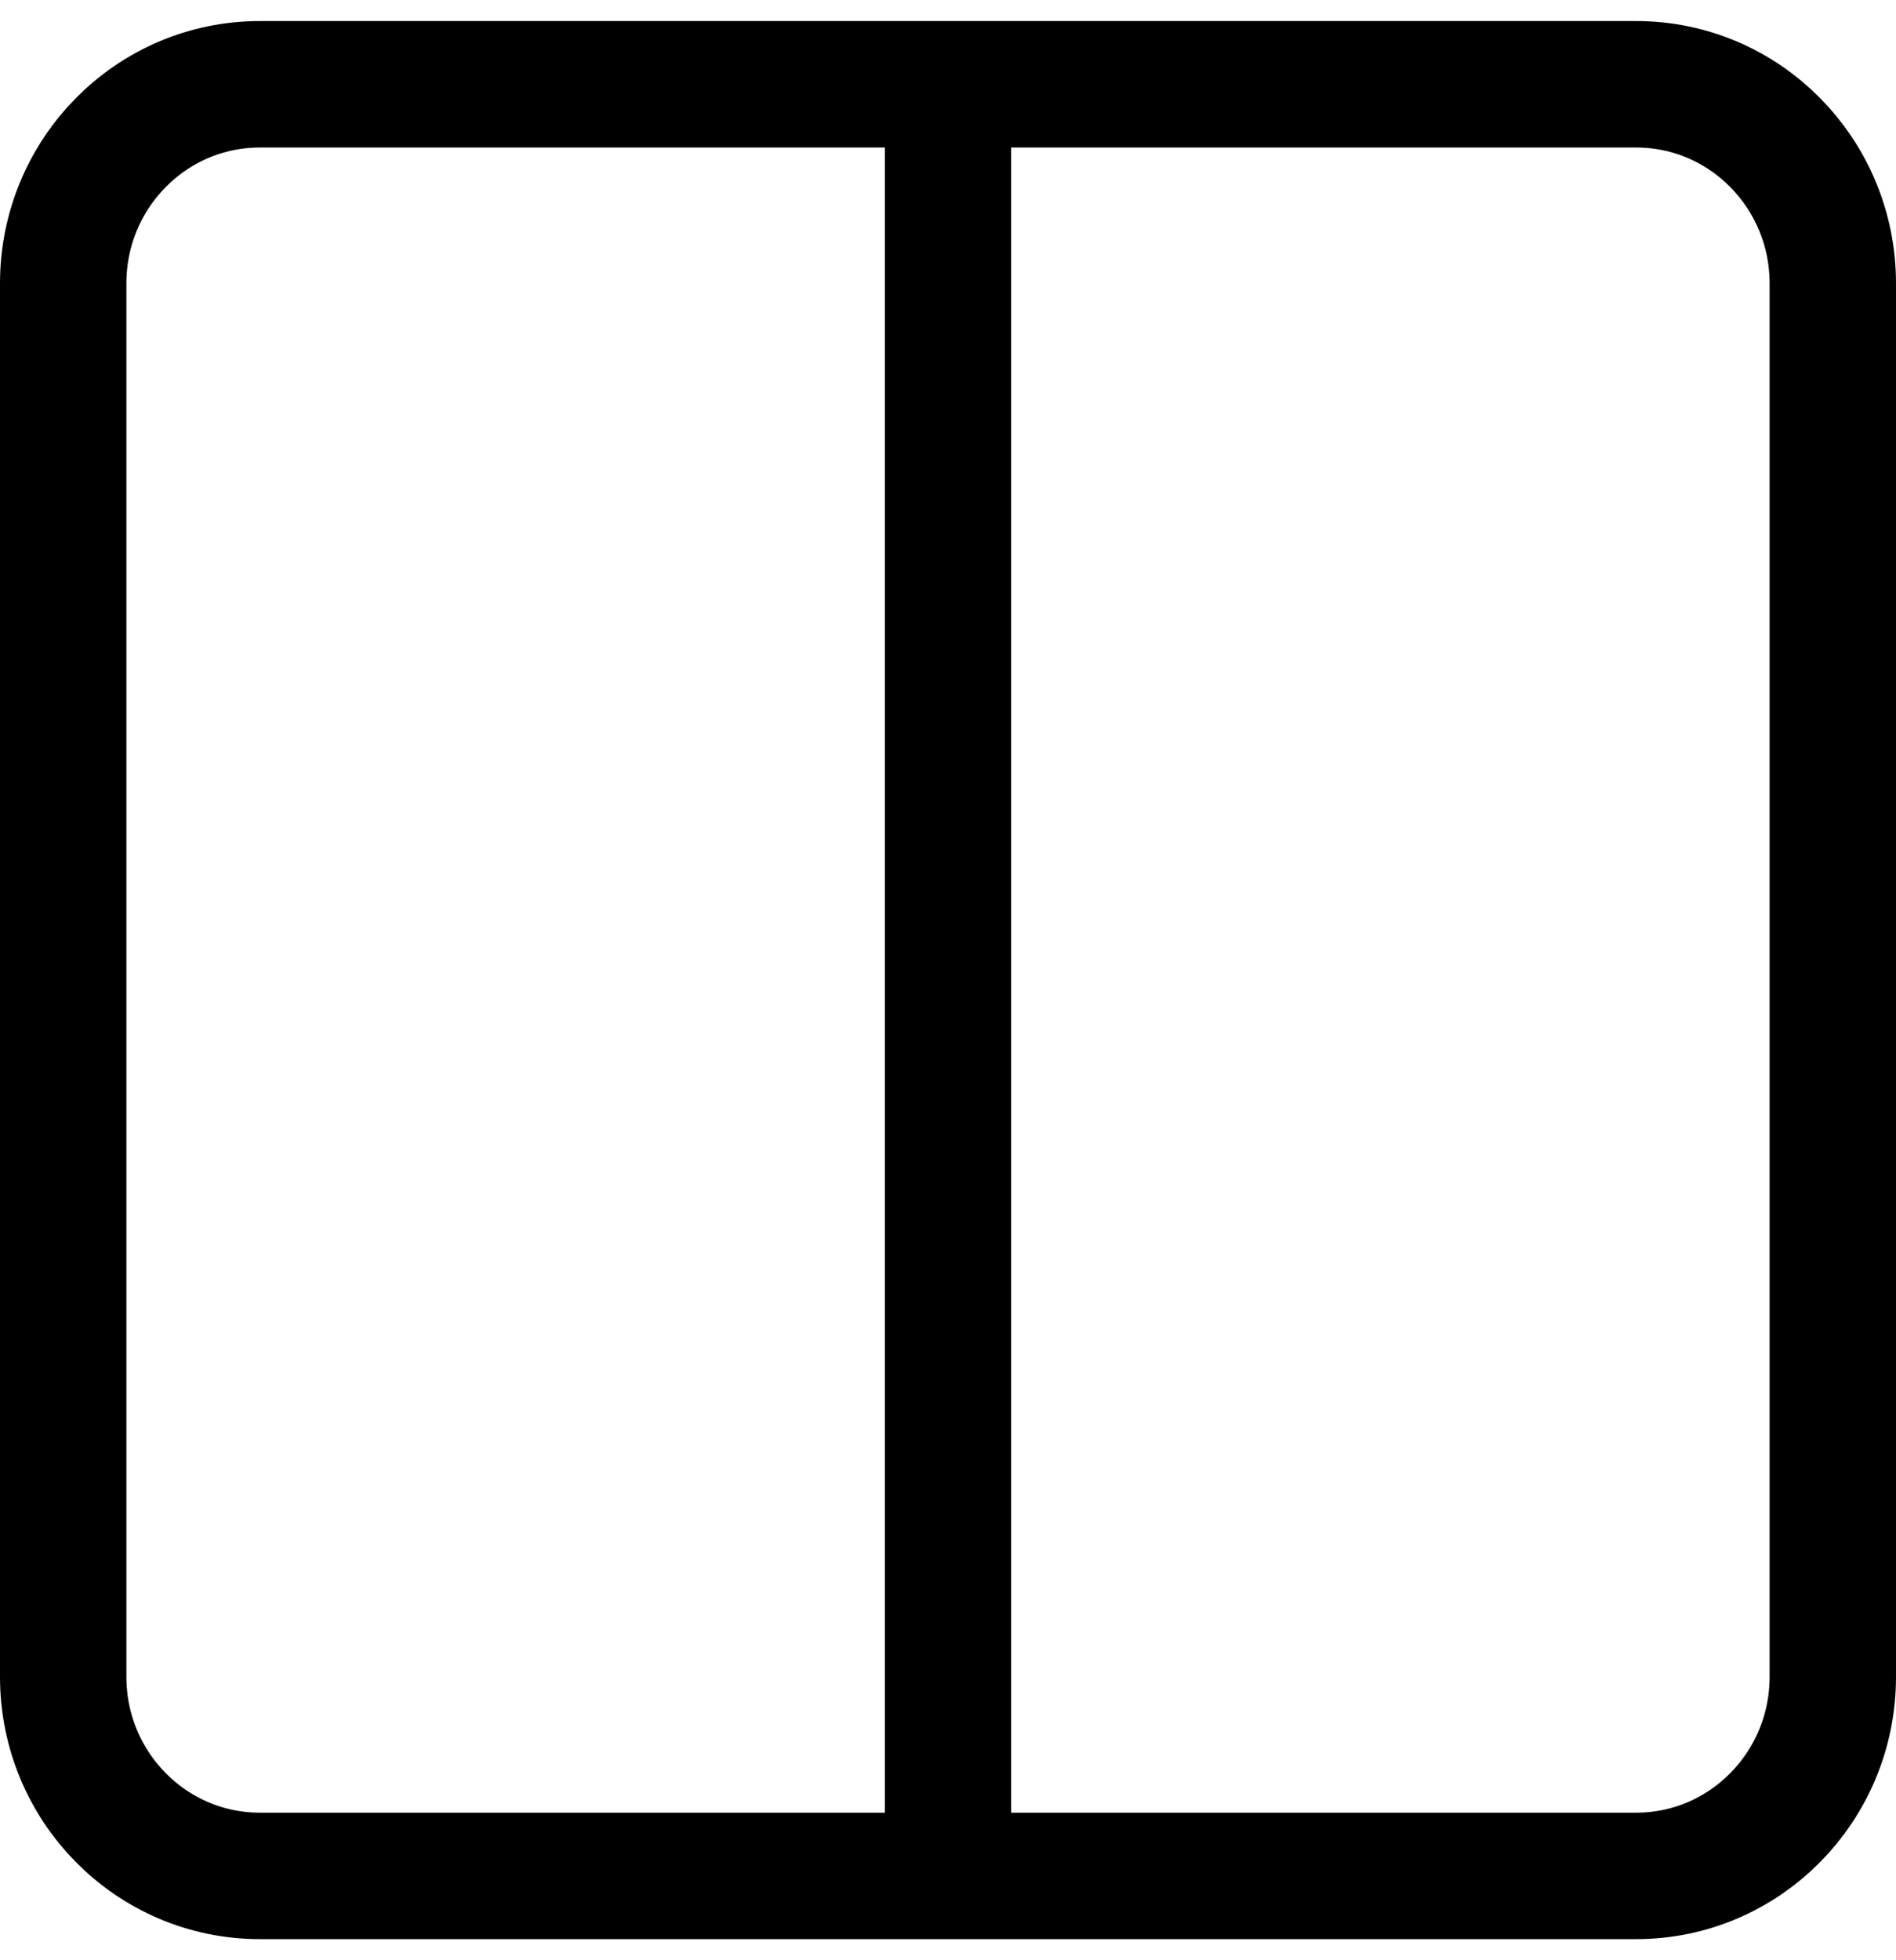 <?xml version="1.0" encoding="UTF-8"?>
<svg width="30px" height="31px" viewBox="0 0 30 31" version="1.1" xmlns="http://www.w3.org/2000/svg" xmlns:xlink="http://www.w3.org/1999/xlink">
    <!-- Generator: Sketch 61.1 (89650) - https://sketch.com -->
    <title>svg/black/columns</title>
    <desc>Created with Sketch.</desc>
    <g id="**-Sticker-Sheets" stroke="none" stroke-width="1" fill="none" fill-rule="evenodd" stroke-linecap="round" stroke-linejoin="round">
        <g id="sticker-sheet--all--page-2" transform="translate(-422, -2237)" stroke="#000000" stroke-width="2">
            <g id="icon-preview-row-copy-71" transform="translate(0, 2210)">
                <g id="Icon-Row">
                    <g id="columns" transform="translate(413, 18.214)">
                        <path d="M24,10.119 L34.889,10.119 C36.607,10.119 38,11.529 38,13.267 L38,35.304 C38,37.043 36.607,38.452 34.889,38.452 L24,38.452 M24,10.119 L13.111,10.119 C11.393,10.119 10,11.529 10,13.267 L10,35.304 C10,37.043 11.393,38.452 13.111,38.452 L24,38.452 M24,10.119 L24,38.452"></path>
                    </g>
                </g>
            </g>
        </g>
    </g>
</svg>